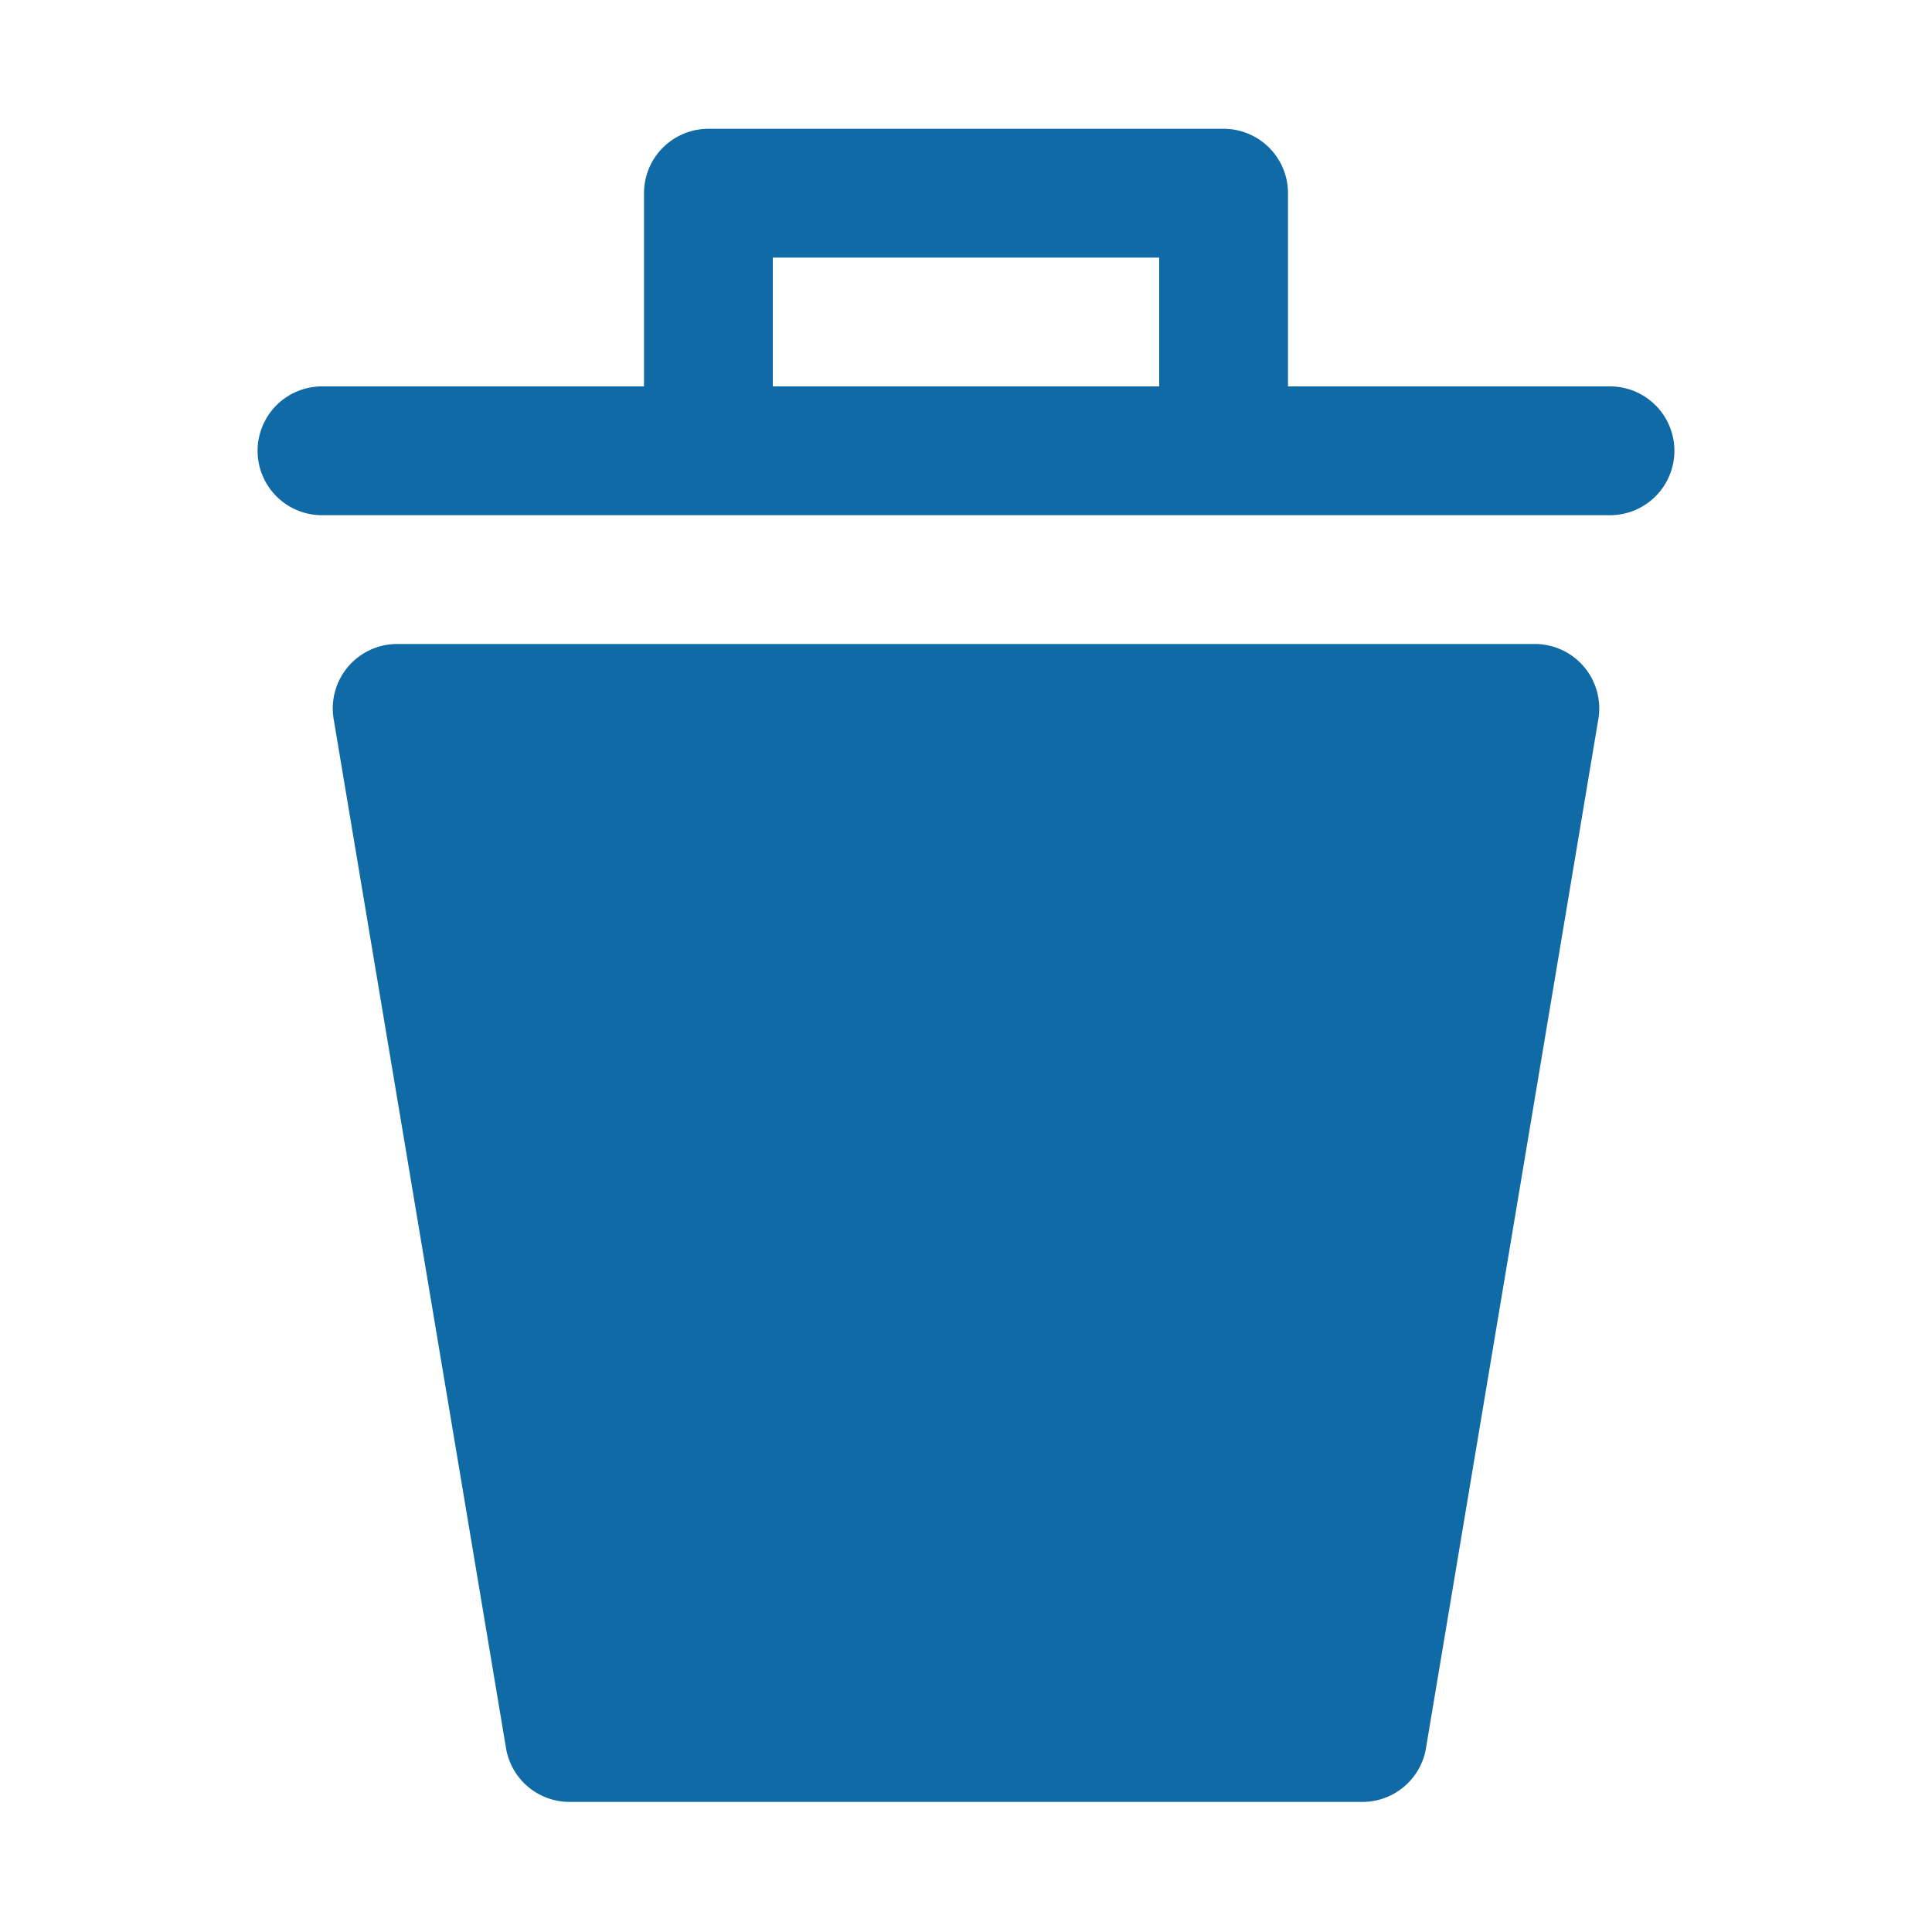 <svg xmlns="http://www.w3.org/2000/svg" width="32" height="32" viewBox="0 0 15 15"><path fill="#106aa6" d="m12.41 5.58l-1.34 8a.5.5 0 0 1-.49.41H4.42a.5.5 0 0 1-.49-.41l-1.34-8A.5.5 0 0 1 3.08 5h8.83a.5.5 0 0 1 .5.58zM13 3.5a.5.5 0 0 1-.5.5h-10a.5.5 0 0 1 0-1H5V1.5a.5.5 0 0 1 .5-.5h4a.5.5 0 0 1 .5.5V3h2.5a.5.5 0 0 1 .5.5zM9 3V2H6v1h3z"/></svg>